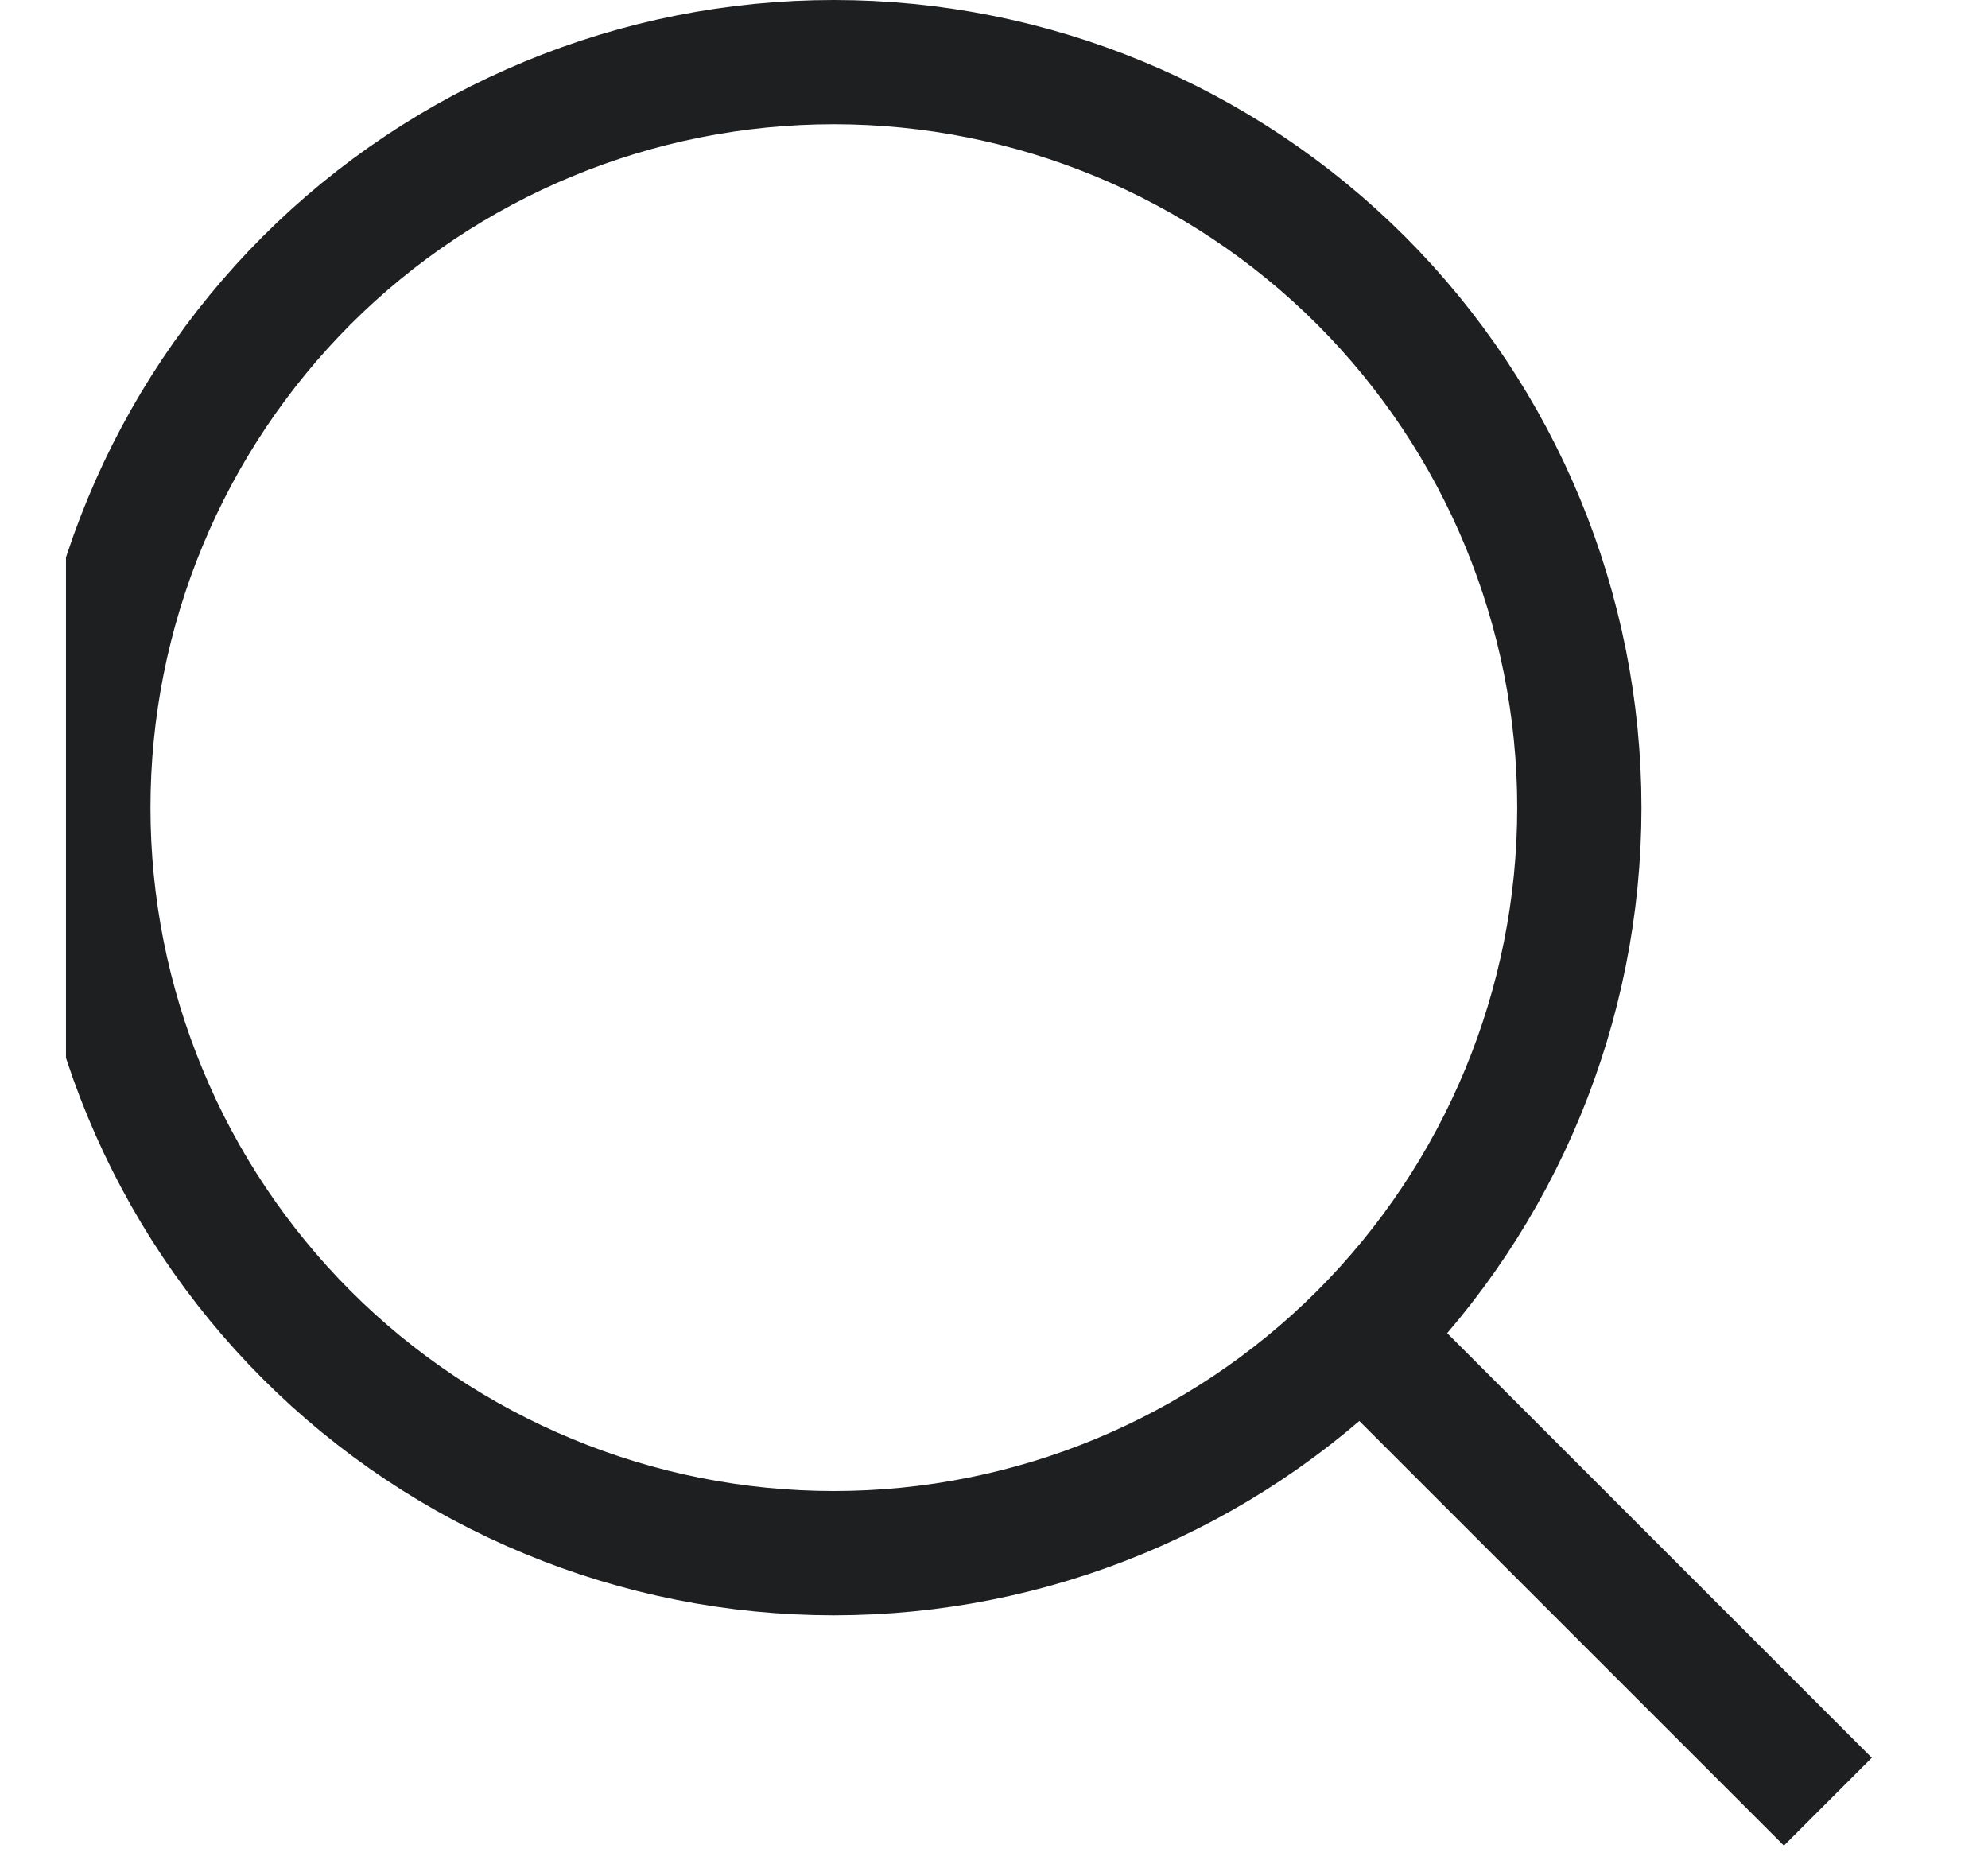 <svg width="16" height="15" viewBox="0 0 16 15" fill="none" xmlns="http://www.w3.org/2000/svg">
<g clip-path="url(#clip0_95_11591)">
<path d="M14.711 14.5L10.711 10.5M6.711 12.5C5.923 12.5 5.143 12.345 4.415 12.043C3.687 11.742 3.025 11.3 2.468 10.743C1.911 10.185 1.469 9.524 1.168 8.796C0.866 8.068 0.711 7.288 0.711 6.5C0.711 5.712 0.866 4.932 1.168 4.204C1.469 3.476 1.911 2.815 2.468 2.257C3.025 1.7 3.687 1.258 4.415 0.957C5.143 0.655 5.923 0.5 6.711 0.5C8.302 0.5 9.828 1.132 10.954 2.257C12.079 3.383 12.711 4.909 12.711 6.5C12.711 8.091 12.079 9.617 10.954 10.743C9.828 11.868 8.302 12.5 6.711 12.5Z" stroke="#1E1F21"/>
</g>
<defs>
<clipPath id="clip0_95_11591">
<rect width="15" height="15" fill="white" transform="translate(0.531)"/>
</clipPath>
</defs>
</svg>
